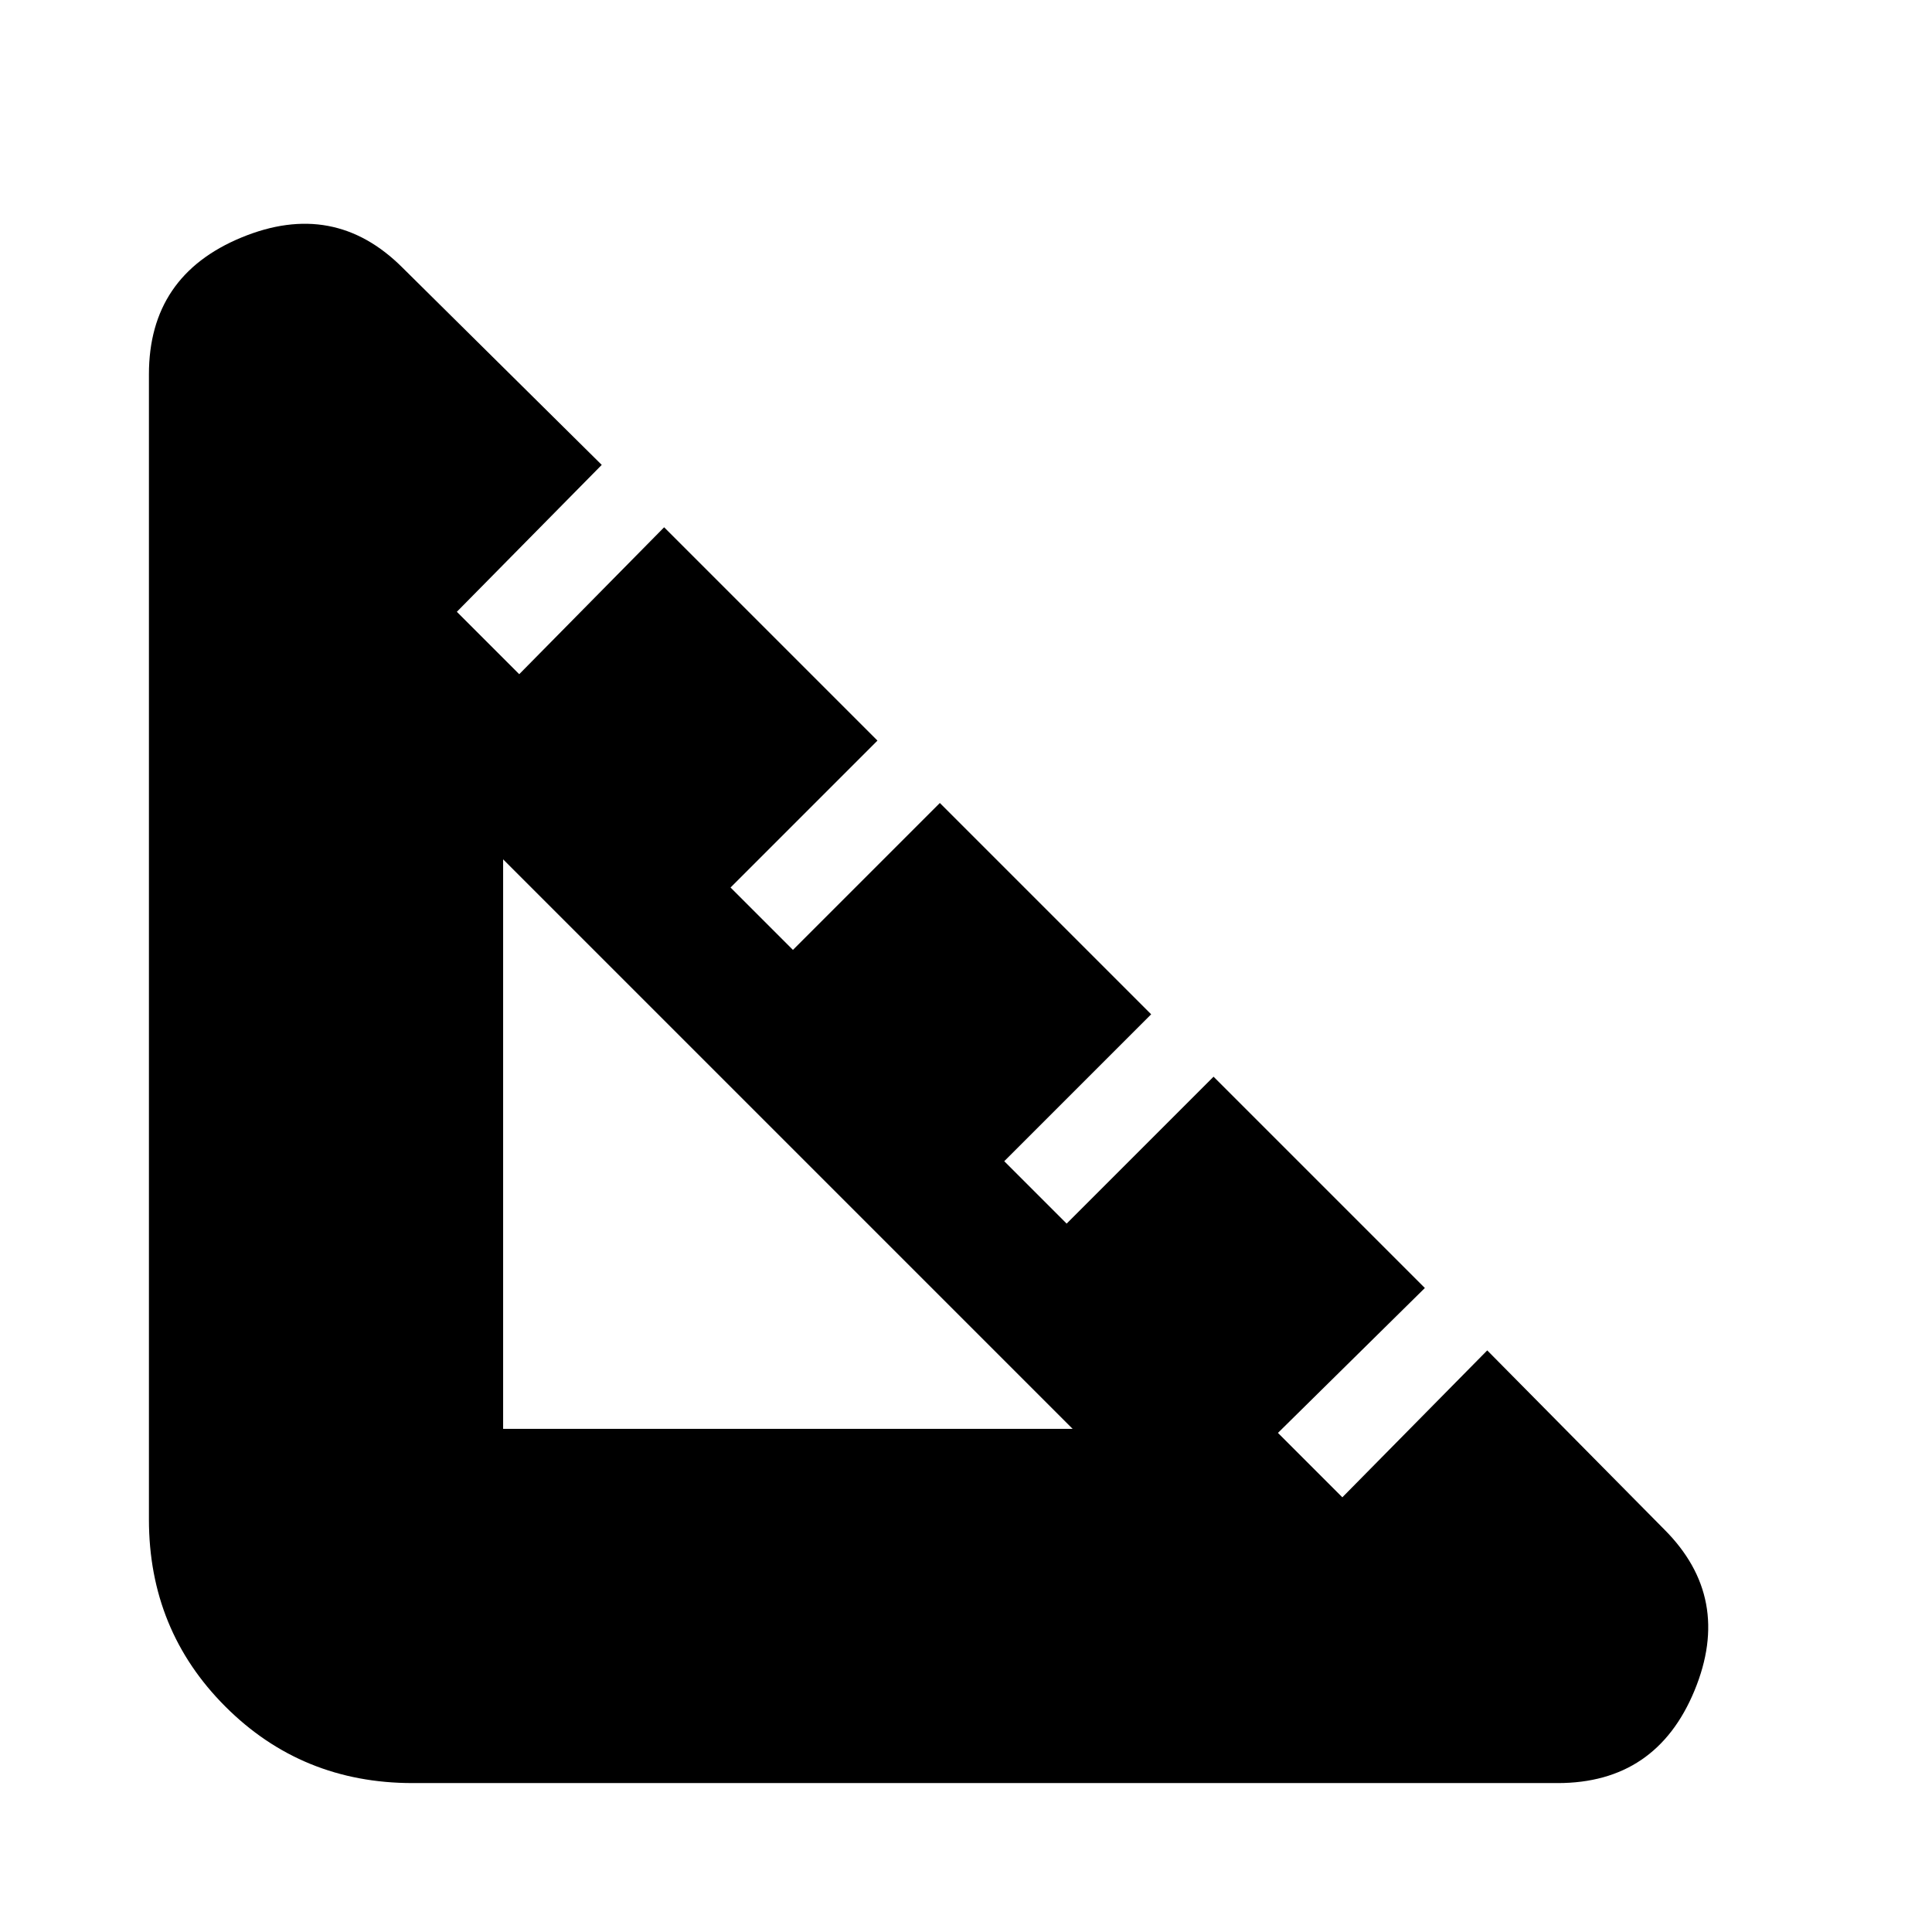 <svg xmlns="http://www.w3.org/2000/svg" height="24" viewBox="0 -960 960 960" width="24"><path d="M205-74q-55 0-93-38t-38-93v-569q0-49 46-68t80 15l99 98-72 73 31 31 72-73 106 106-73 73 31 31 73-73 105 105-73 73 31 31 73-73 105 105-73 72 32 32 72-73 88 89q34 34 15 80t-68 46H205Zm45-176h283L250-533v283Z"/></svg>